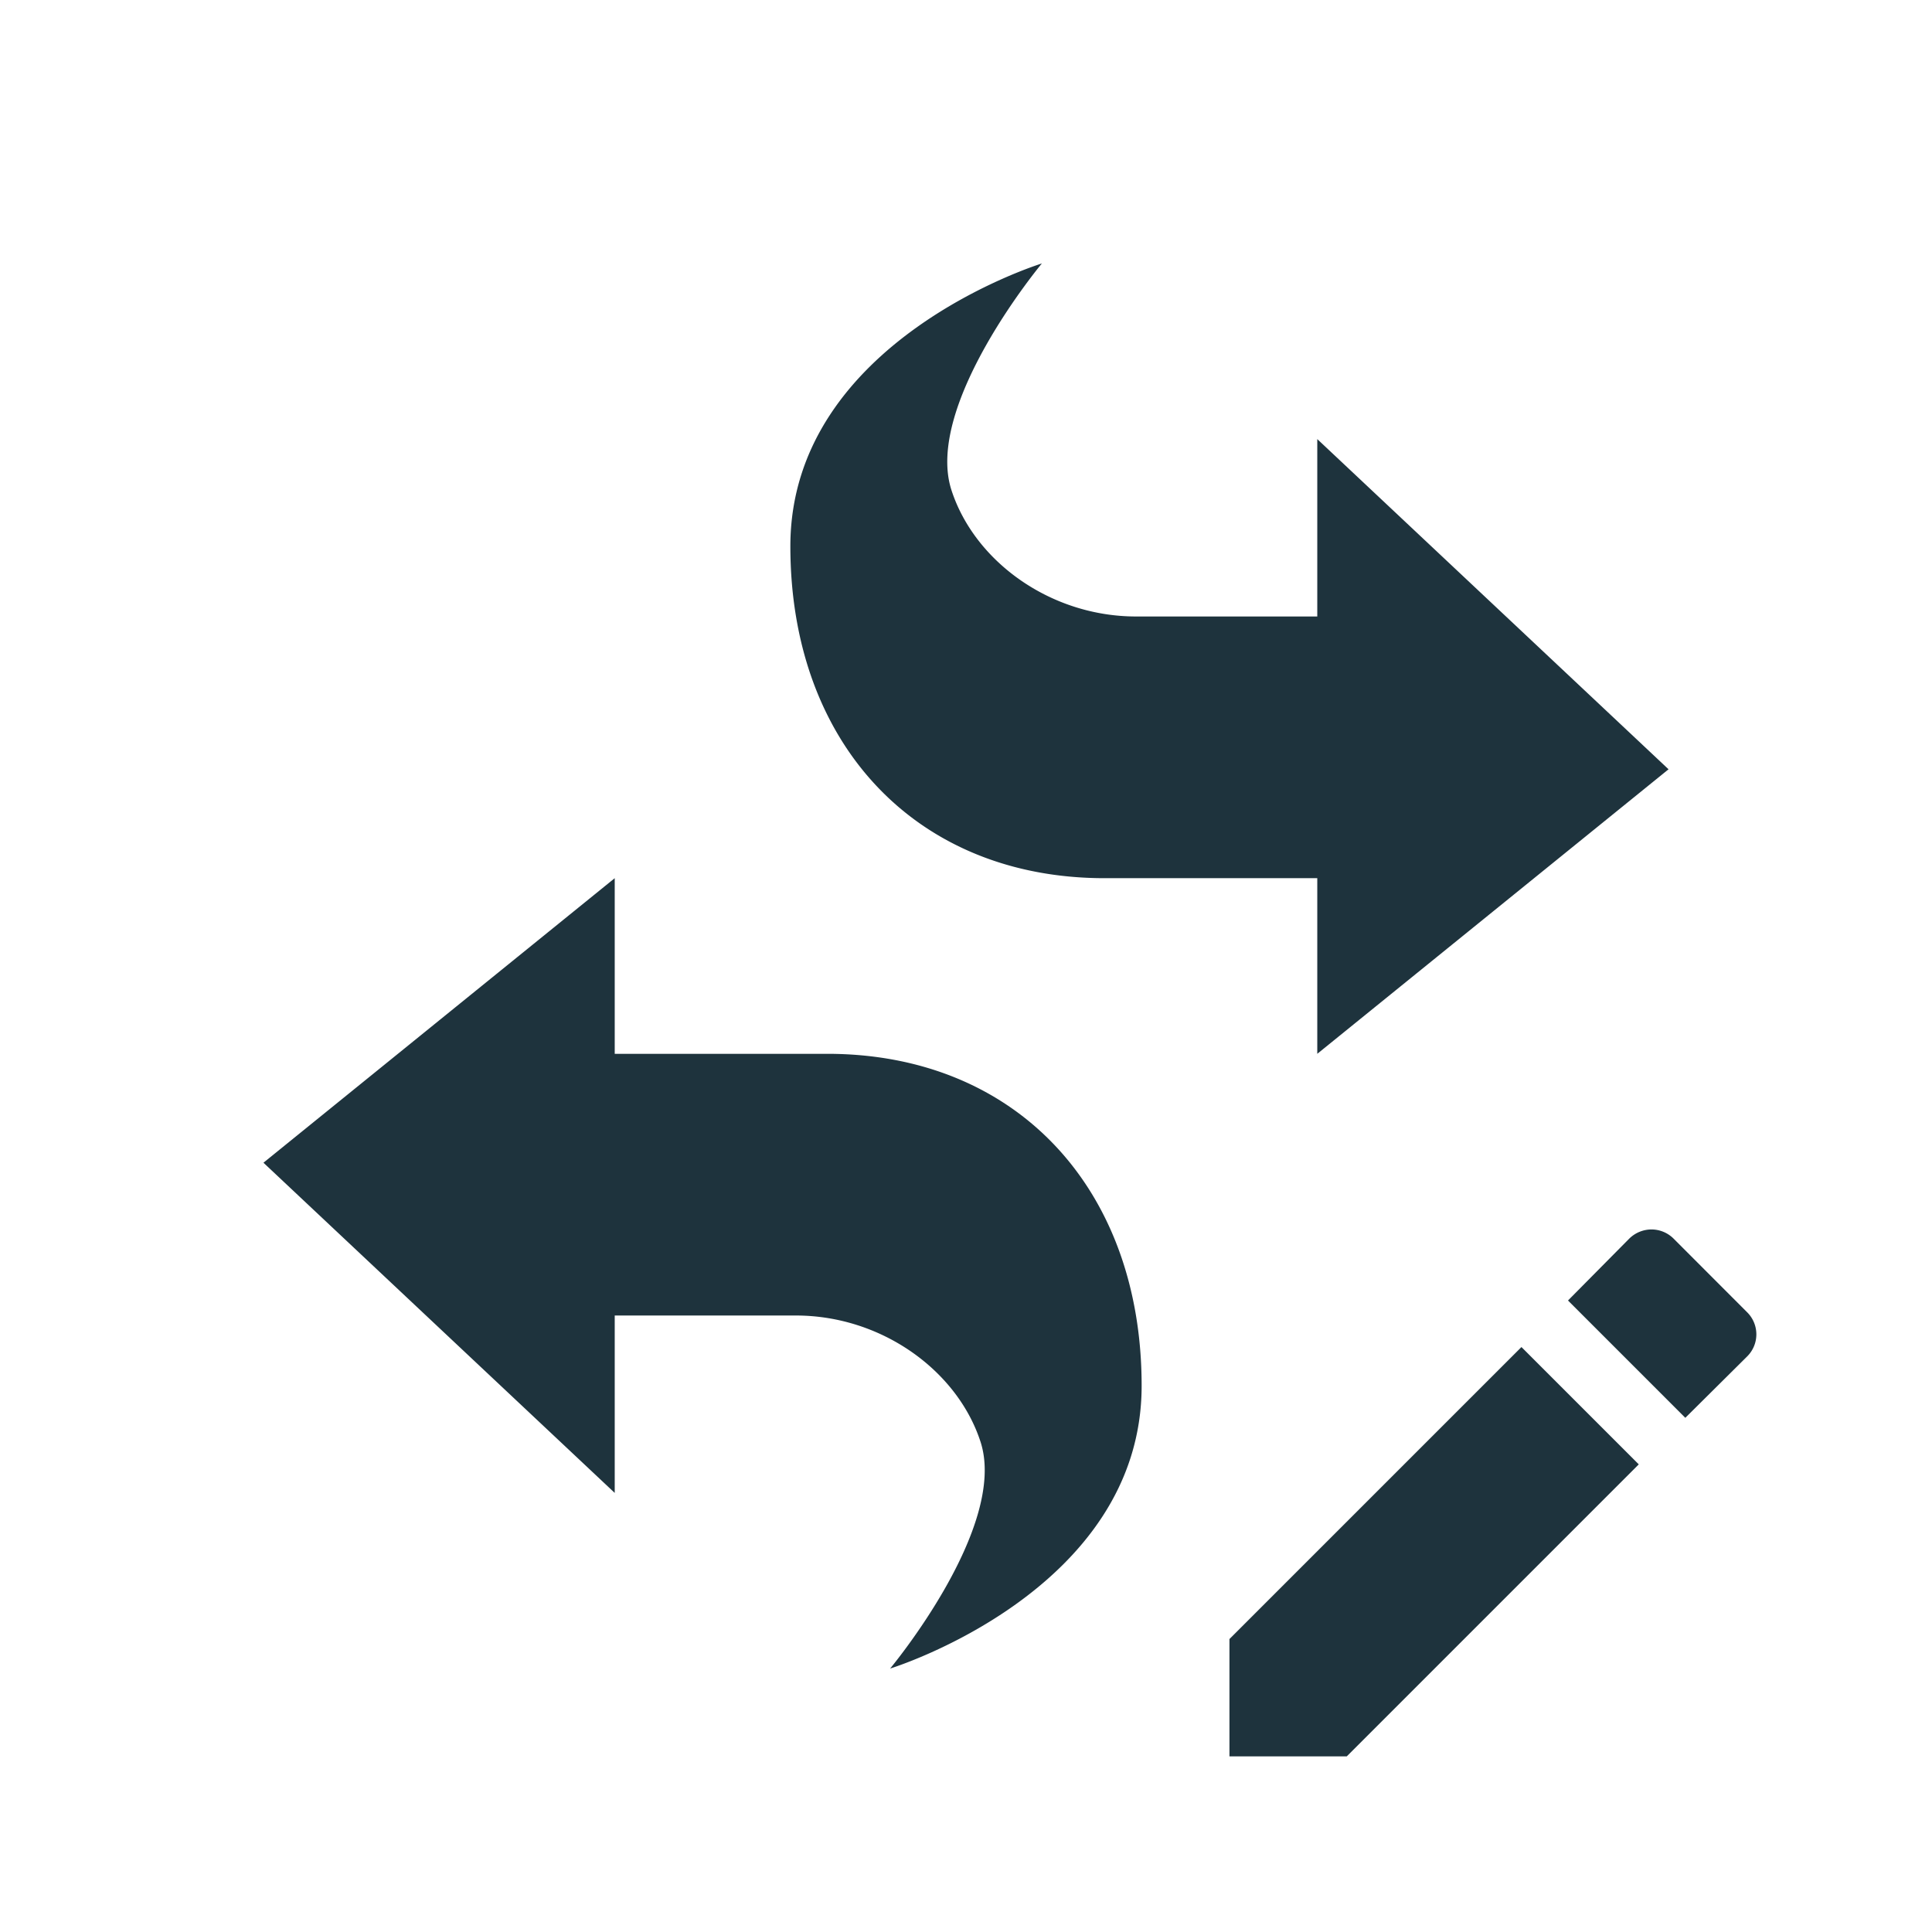<svg xmlns="http://www.w3.org/2000/svg" width="22" height="22"><defs><style id="current-color-scheme" type="text/css">.ColorScheme-Text{color:#1e333d}</style></defs><path class="ColorScheme-Text" d="M7 10l-4 3.24L7 17v-2.02h2.063c.977 0 1.841.629 2.103 1.44.313.97-1.03 2.58-1.03 2.58S13 18.12 13 15.78C13 13.531 11.568 12 9.42 12H7zM15 12l4-3.24L15 5v2.02h-2.063c-.977 0-1.841-.629-2.103-1.44-.313-.97 1.03-2.58 1.03-2.58S9 3.88 9 6.22C9 8.469 10.432 10 12.579 10H15zM18.806 14a.362.362 0 0 0-.254.105l-.697.704 1.336 1.336.703-.698a.354.354 0 0 0 0-.505l-.836-.837a.357.357 0 0 0-.252-.105zm-1.481 1.339L14 18.664V20h1.336l3.325-3.325z" fill="currentColor"/></svg>